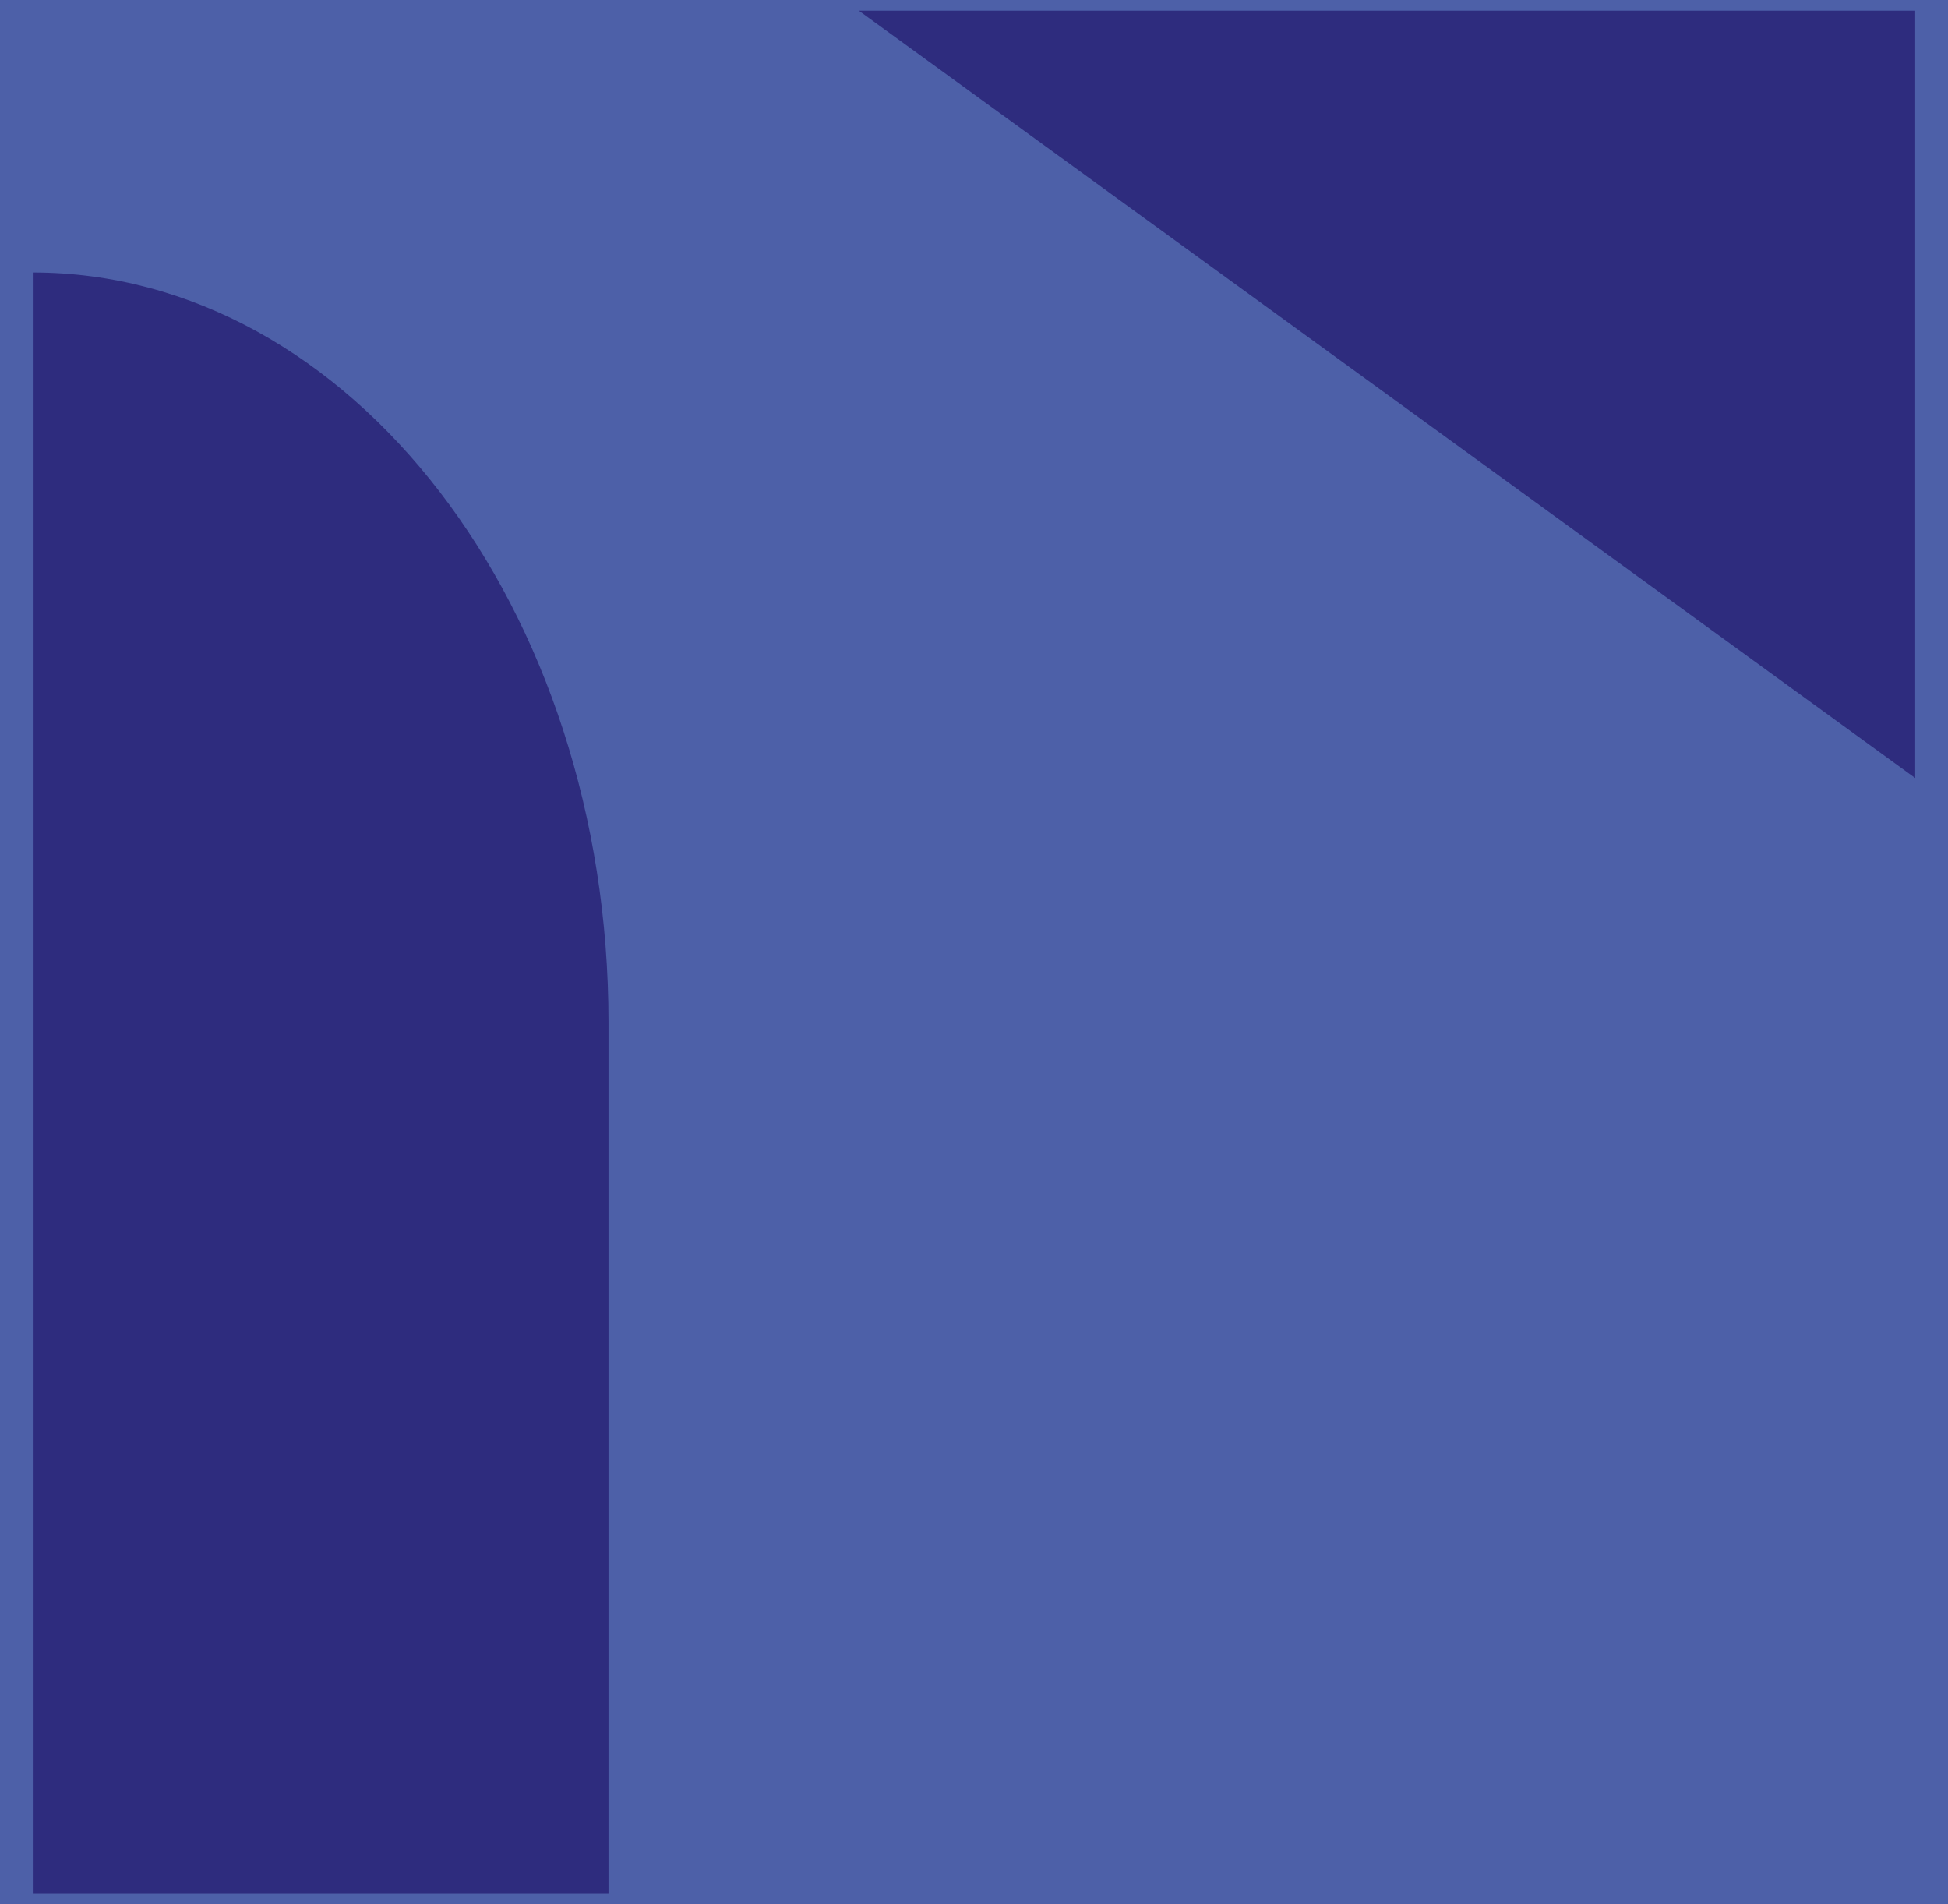 <?xml version="1.0" encoding="UTF-8"?><svg id="Layer_1" xmlns="http://www.w3.org/2000/svg" viewBox="0 0 29.1 28.44"><defs><style>.cls-1{fill:#4d60a8;}.cls-1,.cls-2{stroke-width:0px;}.cls-2{fill:#2e2c7e;}</style></defs><rect class="cls-1" x=".39" y=".18" width="28.12" height="28.12"/><rect class="cls-1" width="29.1" height="28.44"/><polygon class="cls-2" points="28.61 11.62 12.83 .16 28.61 .16 28.61 11.62"/><path class="cls-2" d="m.49,4.07c4.75,0,8.6,5.01,8.6,11.2v13.01H.49V4.07Z"/></svg>